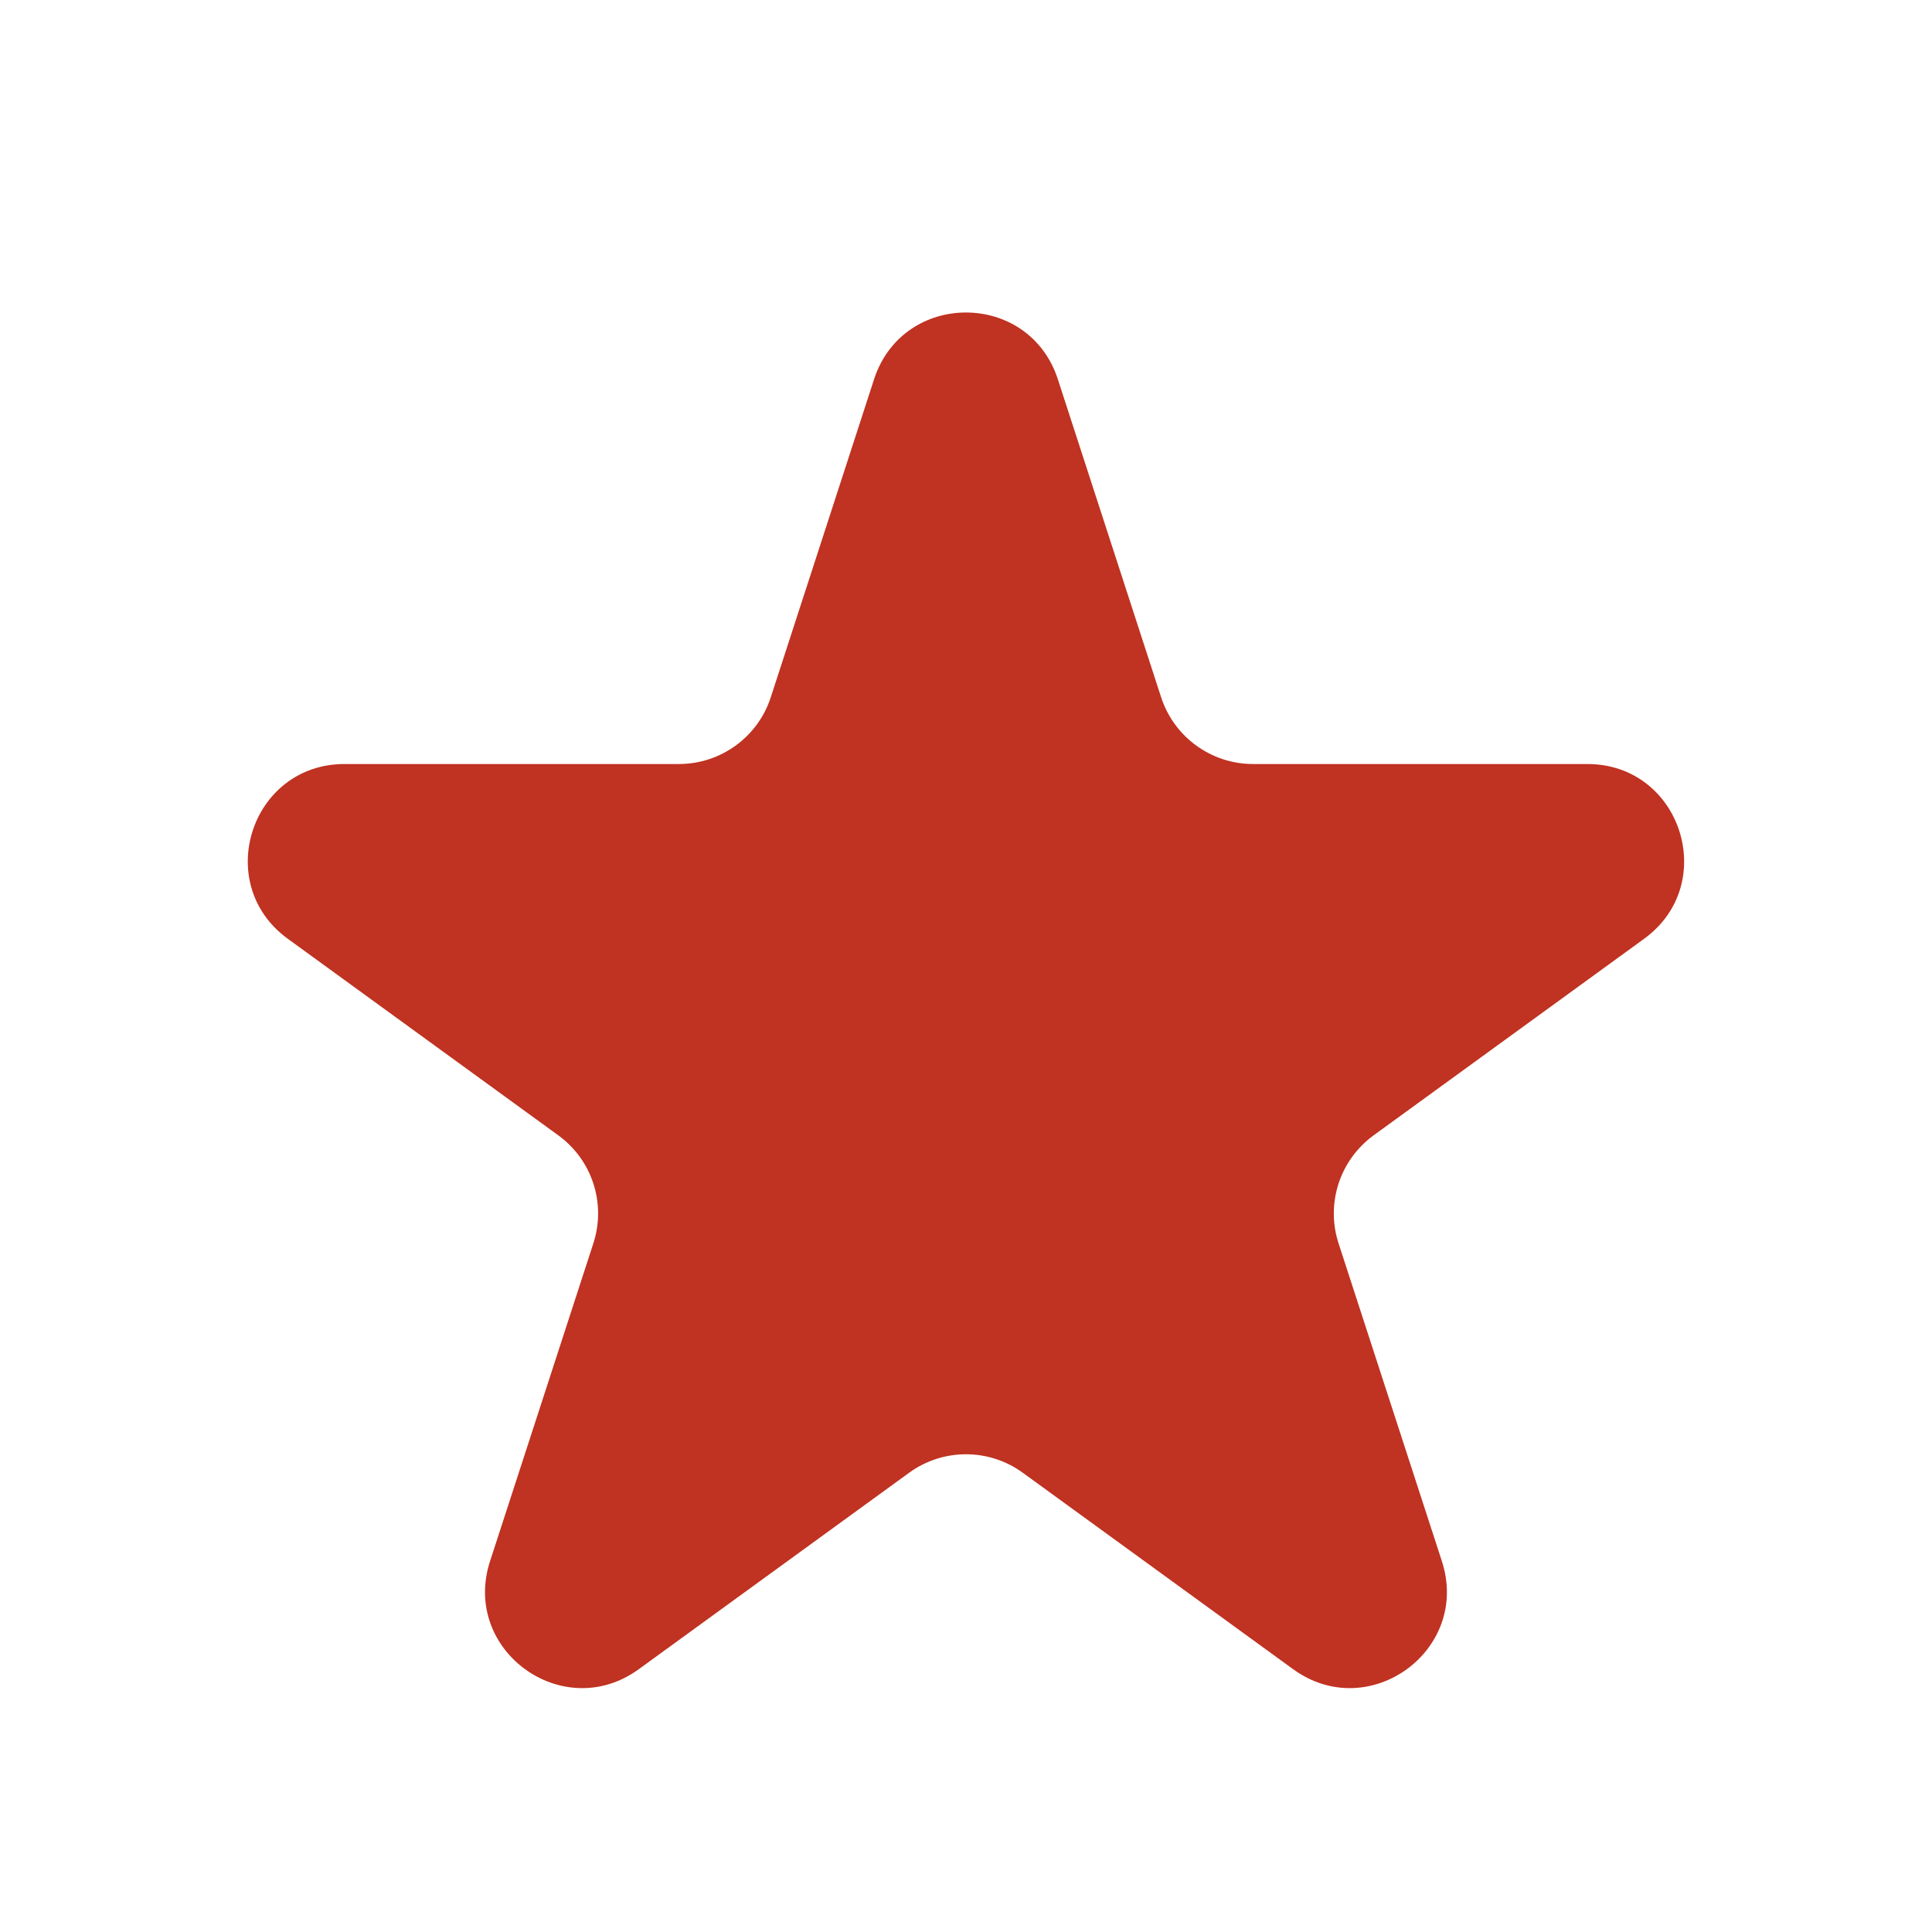 <svg width="22" height="22" viewBox="0 0 22 22" fill="none" xmlns="http://www.w3.org/2000/svg">
<path d="M9.953 4.319C10.283 3.305 11.716 3.305 12.046 4.319L13.222 7.94C13.37 8.393 13.792 8.7 14.268 8.7H18.076C19.141 8.7 19.584 10.063 18.722 10.69L15.642 12.928C15.257 13.208 15.095 13.704 15.242 14.157L16.419 17.778C16.748 18.792 15.588 19.634 14.726 19.008L11.646 16.77C11.261 16.49 10.739 16.49 10.353 16.77L7.273 19.008C6.411 19.634 5.251 18.792 5.58 17.778L6.757 14.157C6.904 13.704 6.743 13.208 6.357 12.928L3.277 10.69C2.415 10.063 2.858 8.7 3.923 8.7H7.731C8.207 8.7 8.63 8.393 8.777 7.94L9.953 4.319Z" fill="#C03221"/>
</svg>
